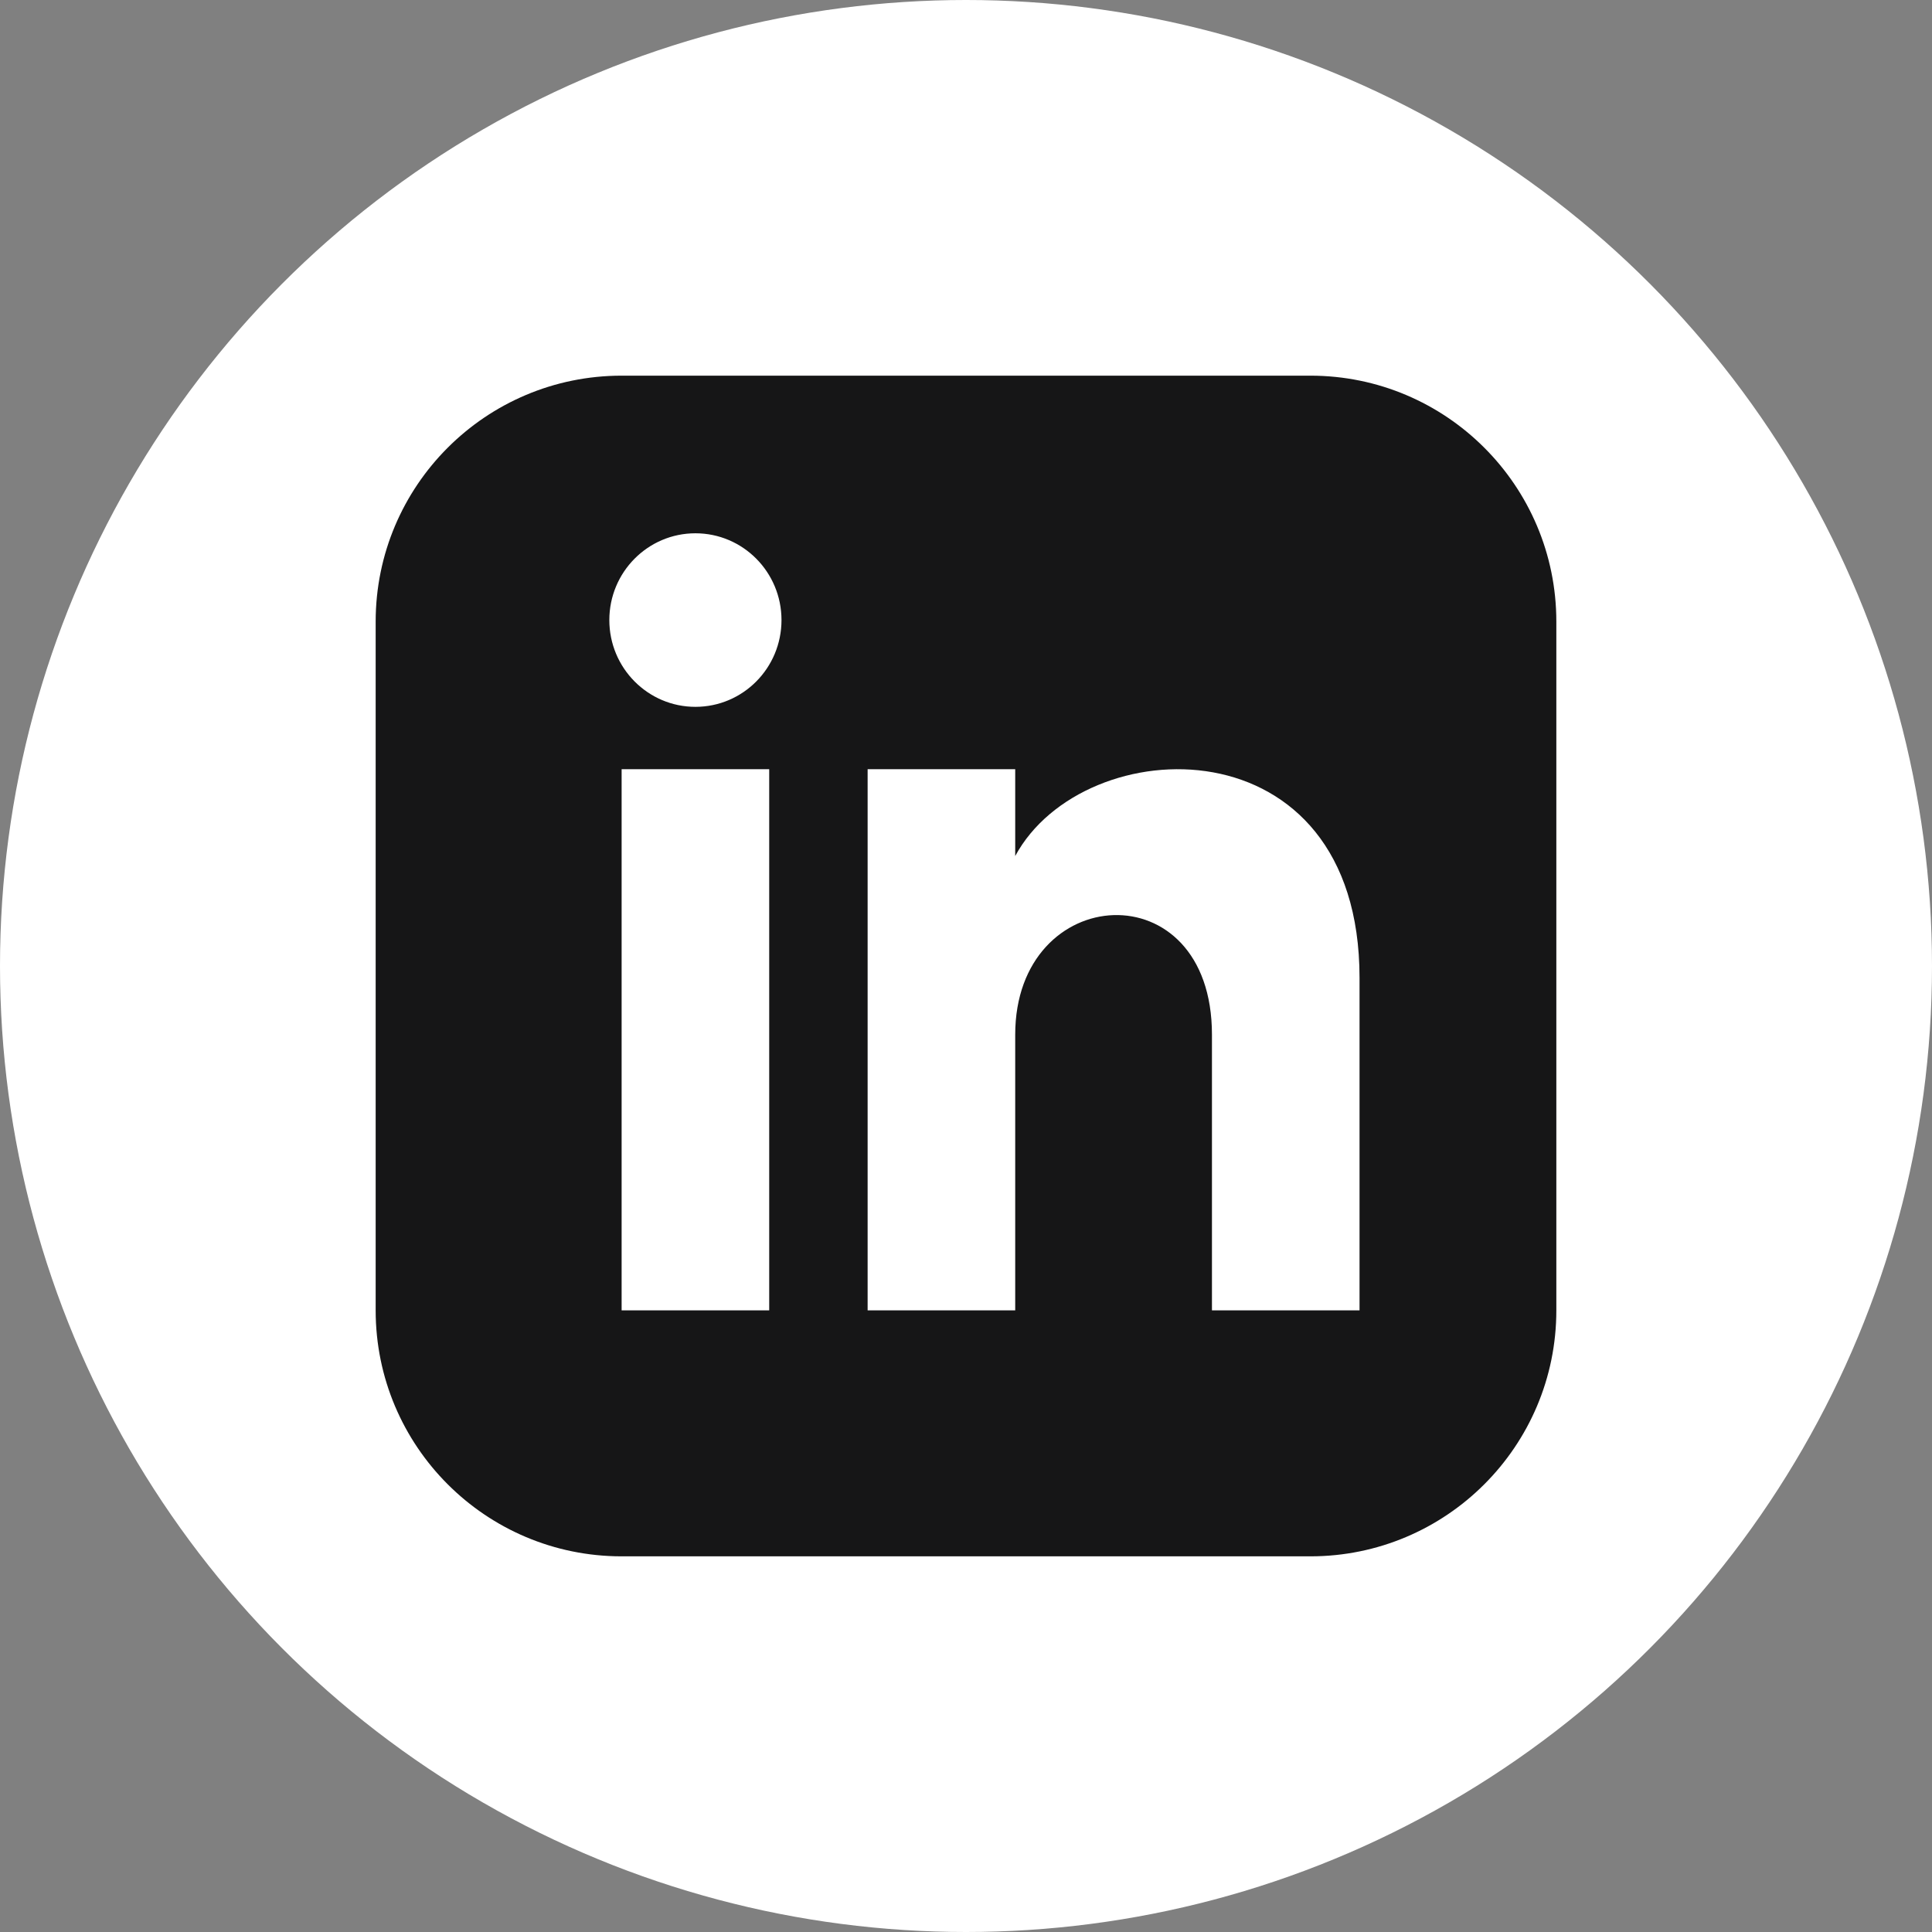 <svg width="36" height="36" viewBox="0 0 36 36" fill="none" xmlns="http://www.w3.org/2000/svg">
<rect x="0" y="0" width="36" height="36" fill="#808080" stroke="none"/>
<circle cx="18" cy="18" r="18" fill="white"/>
<path d="M24.417 7H11.583C9.052 7 7 9.052 7 11.583V24.417C7 26.948 9.052 29 11.583 29H24.417C26.948 29 29 26.948 29 24.417V11.583C29 9.052 26.948 7 24.417 7ZM14.333 24.417H11.583V14.333H14.333V24.417ZM12.958 13.171C12.073 13.171 11.354 12.447 11.354 11.554C11.354 10.661 12.073 9.937 12.958 9.937C13.844 9.937 14.562 10.661 14.562 11.554C14.562 12.447 13.845 13.171 12.958 13.171ZM25.333 24.417H22.583V19.28C22.583 16.192 18.917 16.426 18.917 19.28V24.417H16.167V14.333H18.917V15.951C20.196 13.581 25.333 13.406 25.333 18.221V24.417Z" fill="#161617"/>
</svg>
